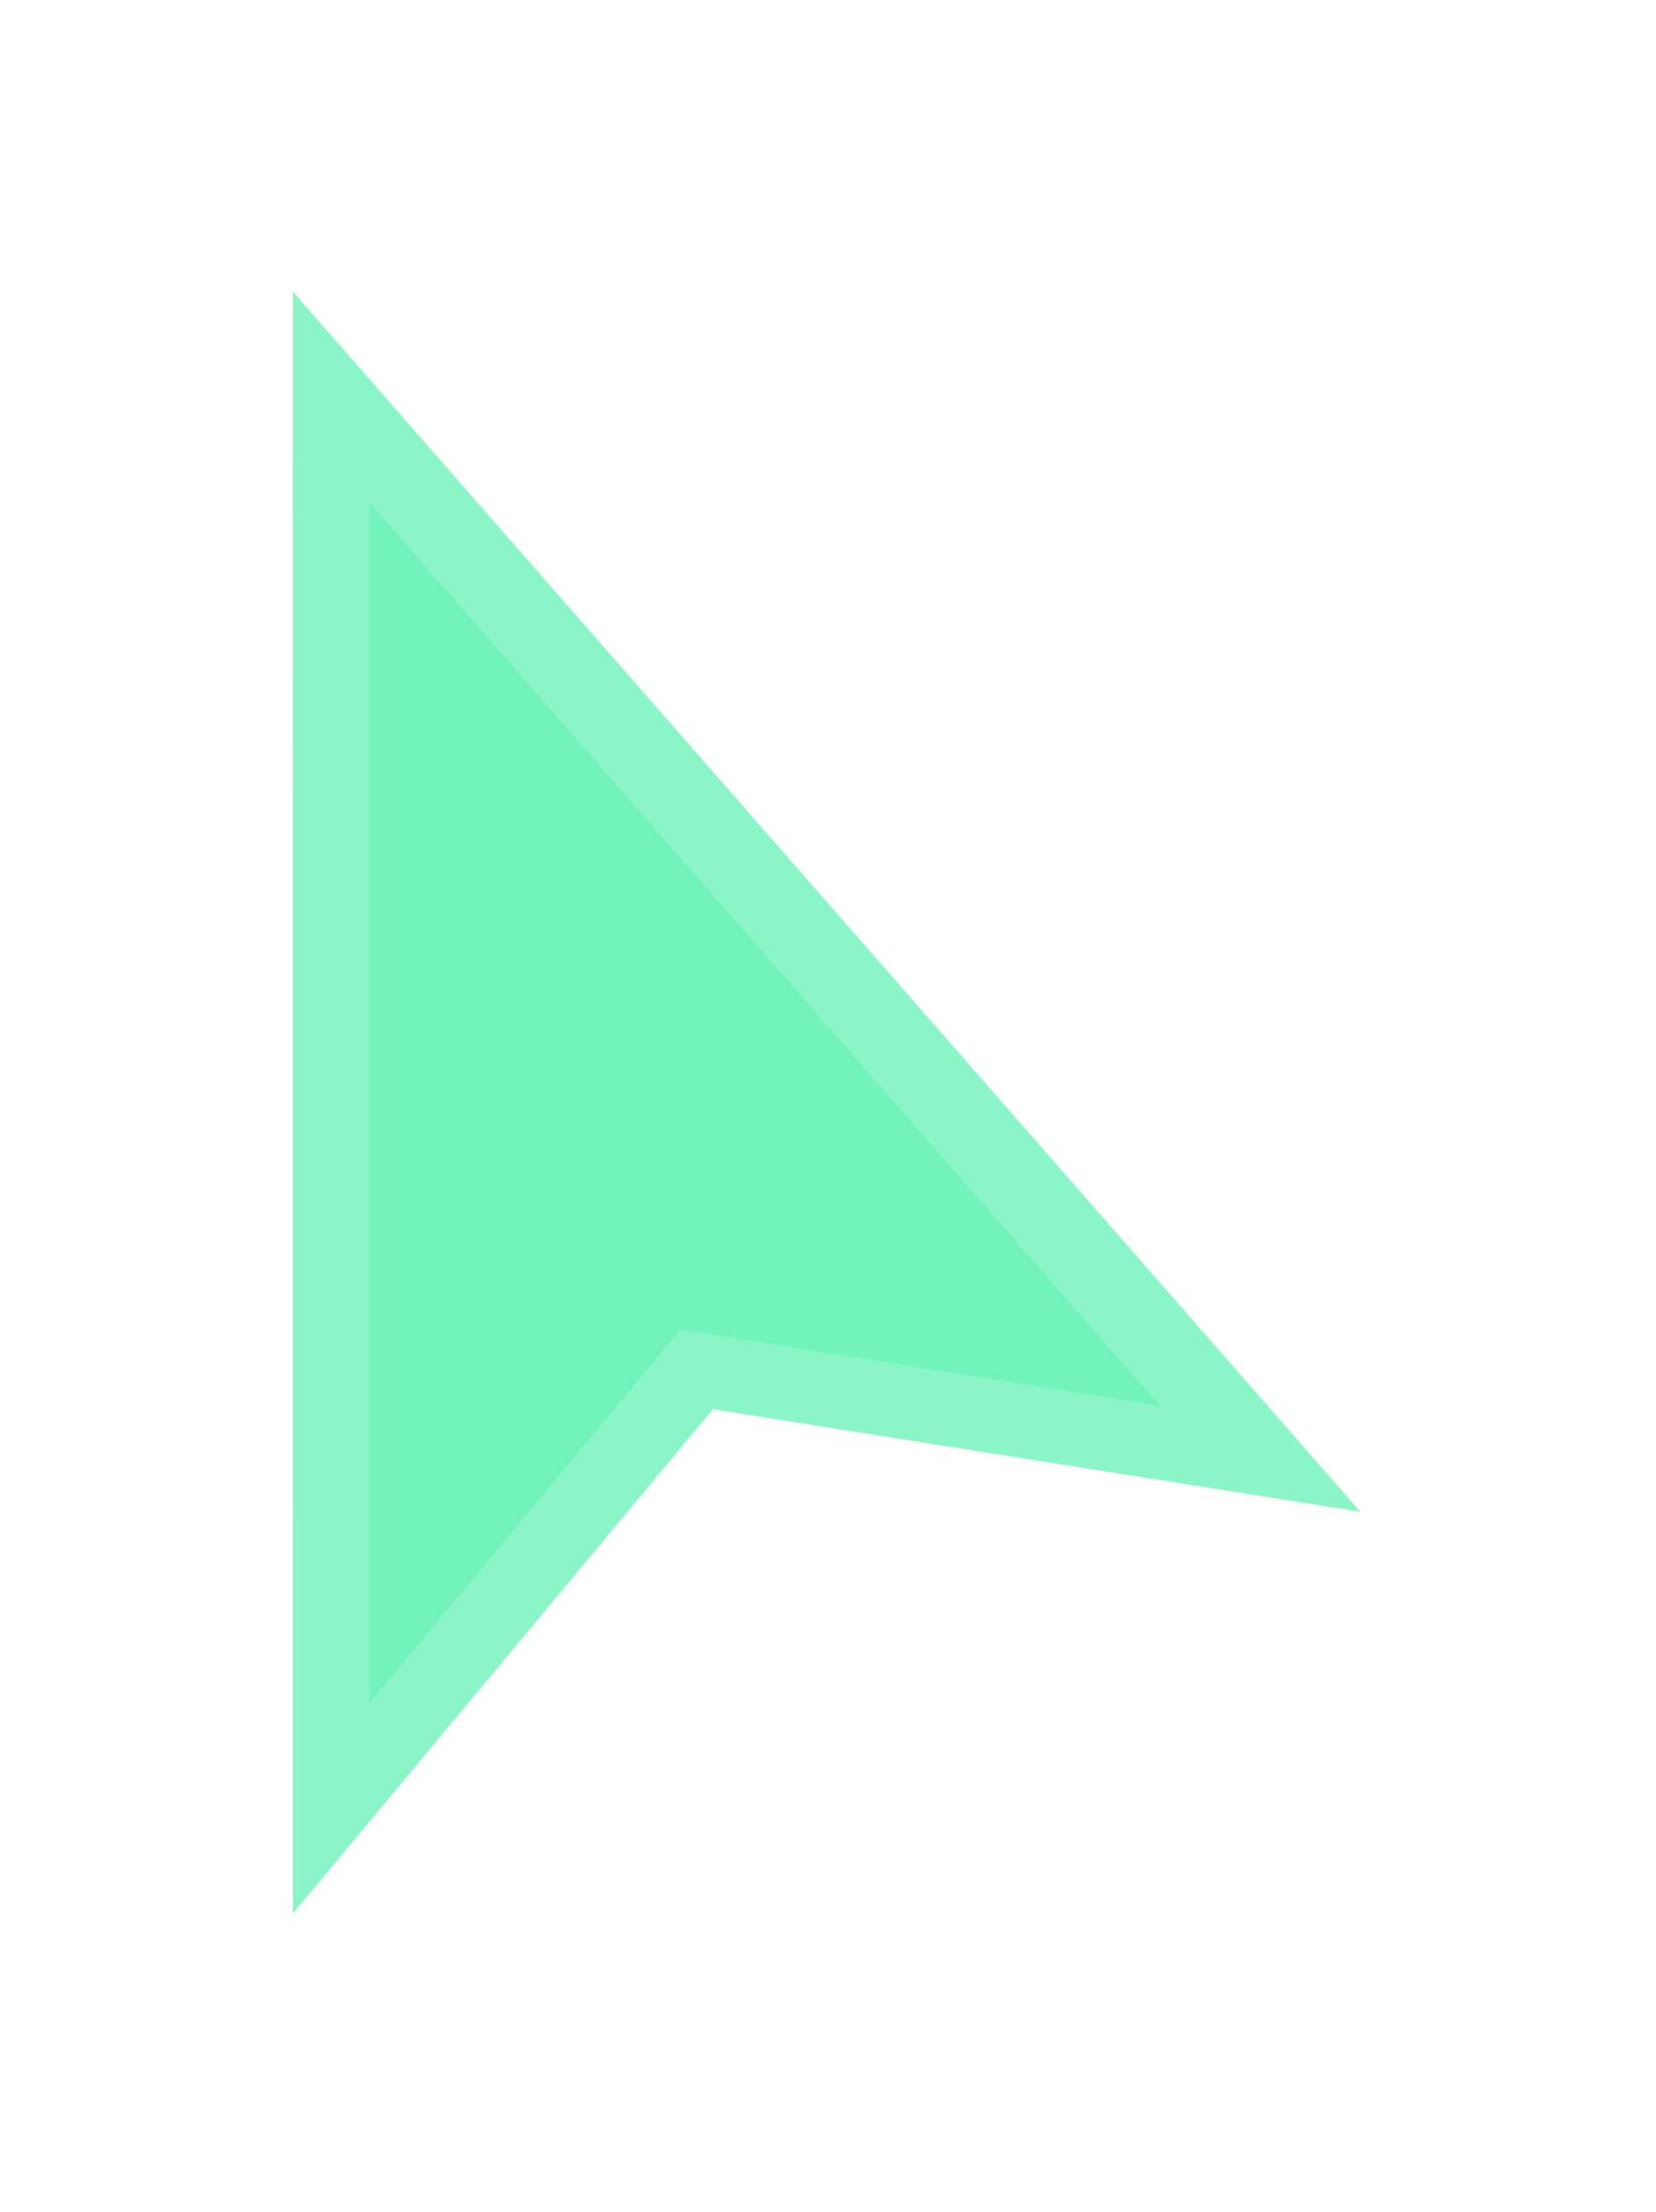 <?xml version="1.0" encoding="UTF-8" standalone="no"?>
<!-- Created with Inkscape (http://www.inkscape.org/) -->

<svg
   width="10.073mm"
   height="13.447mm"
   viewBox="0 0 10.073 13.447"
   version="1.1"
   id="svg1"
   inkscape:version="1.3.2 (091e20e, 2023-11-25, custom)"
   sodipodi:docname="cursor.svg"
   inkscape:export-filename="cursor.png"
   inkscape:export-xdpi="150"
   inkscape:export-ydpi="150"
   xmlns:inkscape="http://www.inkscape.org/namespaces/inkscape"
   xmlns:sodipodi="http://sodipodi.sourceforge.net/DTD/sodipodi-0.dtd"
   xmlns="http://www.w3.org/2000/svg"
   xmlns:svg="http://www.w3.org/2000/svg">
  <sodipodi:namedview
     id="namedview1"
     pagecolor="#ffffff"
     bordercolor="#666666"
     borderopacity="1.0"
     inkscape:showpageshadow="2"
     inkscape:pageopacity="0.0"
     inkscape:pagecheckerboard="0"
     inkscape:deskcolor="#d1d1d1"
     inkscape:document-units="mm"
     inkscape:zoom="12.153611"
     inkscape:cx="20.035198"
     inkscape:cy="24.684022"
     inkscape:window-width="1920"
     inkscape:window-height="995"
     inkscape:window-x="-9"
     inkscape:window-y="-9"
     inkscape:window-maximized="1"
     inkscape:current-layer="layer1" />
  <defs
     id="defs1">
    <filter
       style="color-interpolation-filters:sRGB"
       inkscape:label="Blur"
       id="filter1"
       x="-0.073"
       y="-0.048"
       width="1.146"
       height="1.096">
      <feGaussianBlur
         stdDeviation="1 1"
         result="blur"
         id="feGaussianBlur1" />
    </filter>
    <filter
       inkscape:collect="always"
       style="color-interpolation-filters:sRGB"
       id="filter9"
       x="-0.274"
       y="-0.18"
       width="1.548"
       height="1.361">
      <feGaussianBlur
         inkscape:collect="always"
         stdDeviation="4.814"
         id="feGaussianBlur9" />
    </filter>
  </defs>
  <g
     inkscape:label="Layer 1"
     inkscape:groupmode="layer"
     id="layer1"
     transform="translate(-20.54,-55.996)">
    <path
       id="path2"
       style="opacity:1;fill:#72f3bb;fill-opacity:0.809;stroke:none;stroke-width:0.34px;stroke-linecap:butt;stroke-linejoin:miter;stroke-opacity:1;filter:url(#filter9)"
       d="m 7.632,35.553 0.003,64.035 16.593,-19.913 25.577,4.049 z"
       sodipodi:nodetypes="ccccc"
       transform="matrix(0.154,0,0,0.154,21.145,52.292)" />
    <path
       id="path1"
       style="fill:#72f3bb;fill-opacity:1;stroke:none;stroke-width:0.039px;stroke-linecap:butt;stroke-linejoin:miter;stroke-opacity:1"
       d="m 22.786,59.048 3.07e-4,7.301 1.892,-2.271 2.916,0.462 z"
       sodipodi:nodetypes="ccccc" />
  </g>
</svg>
